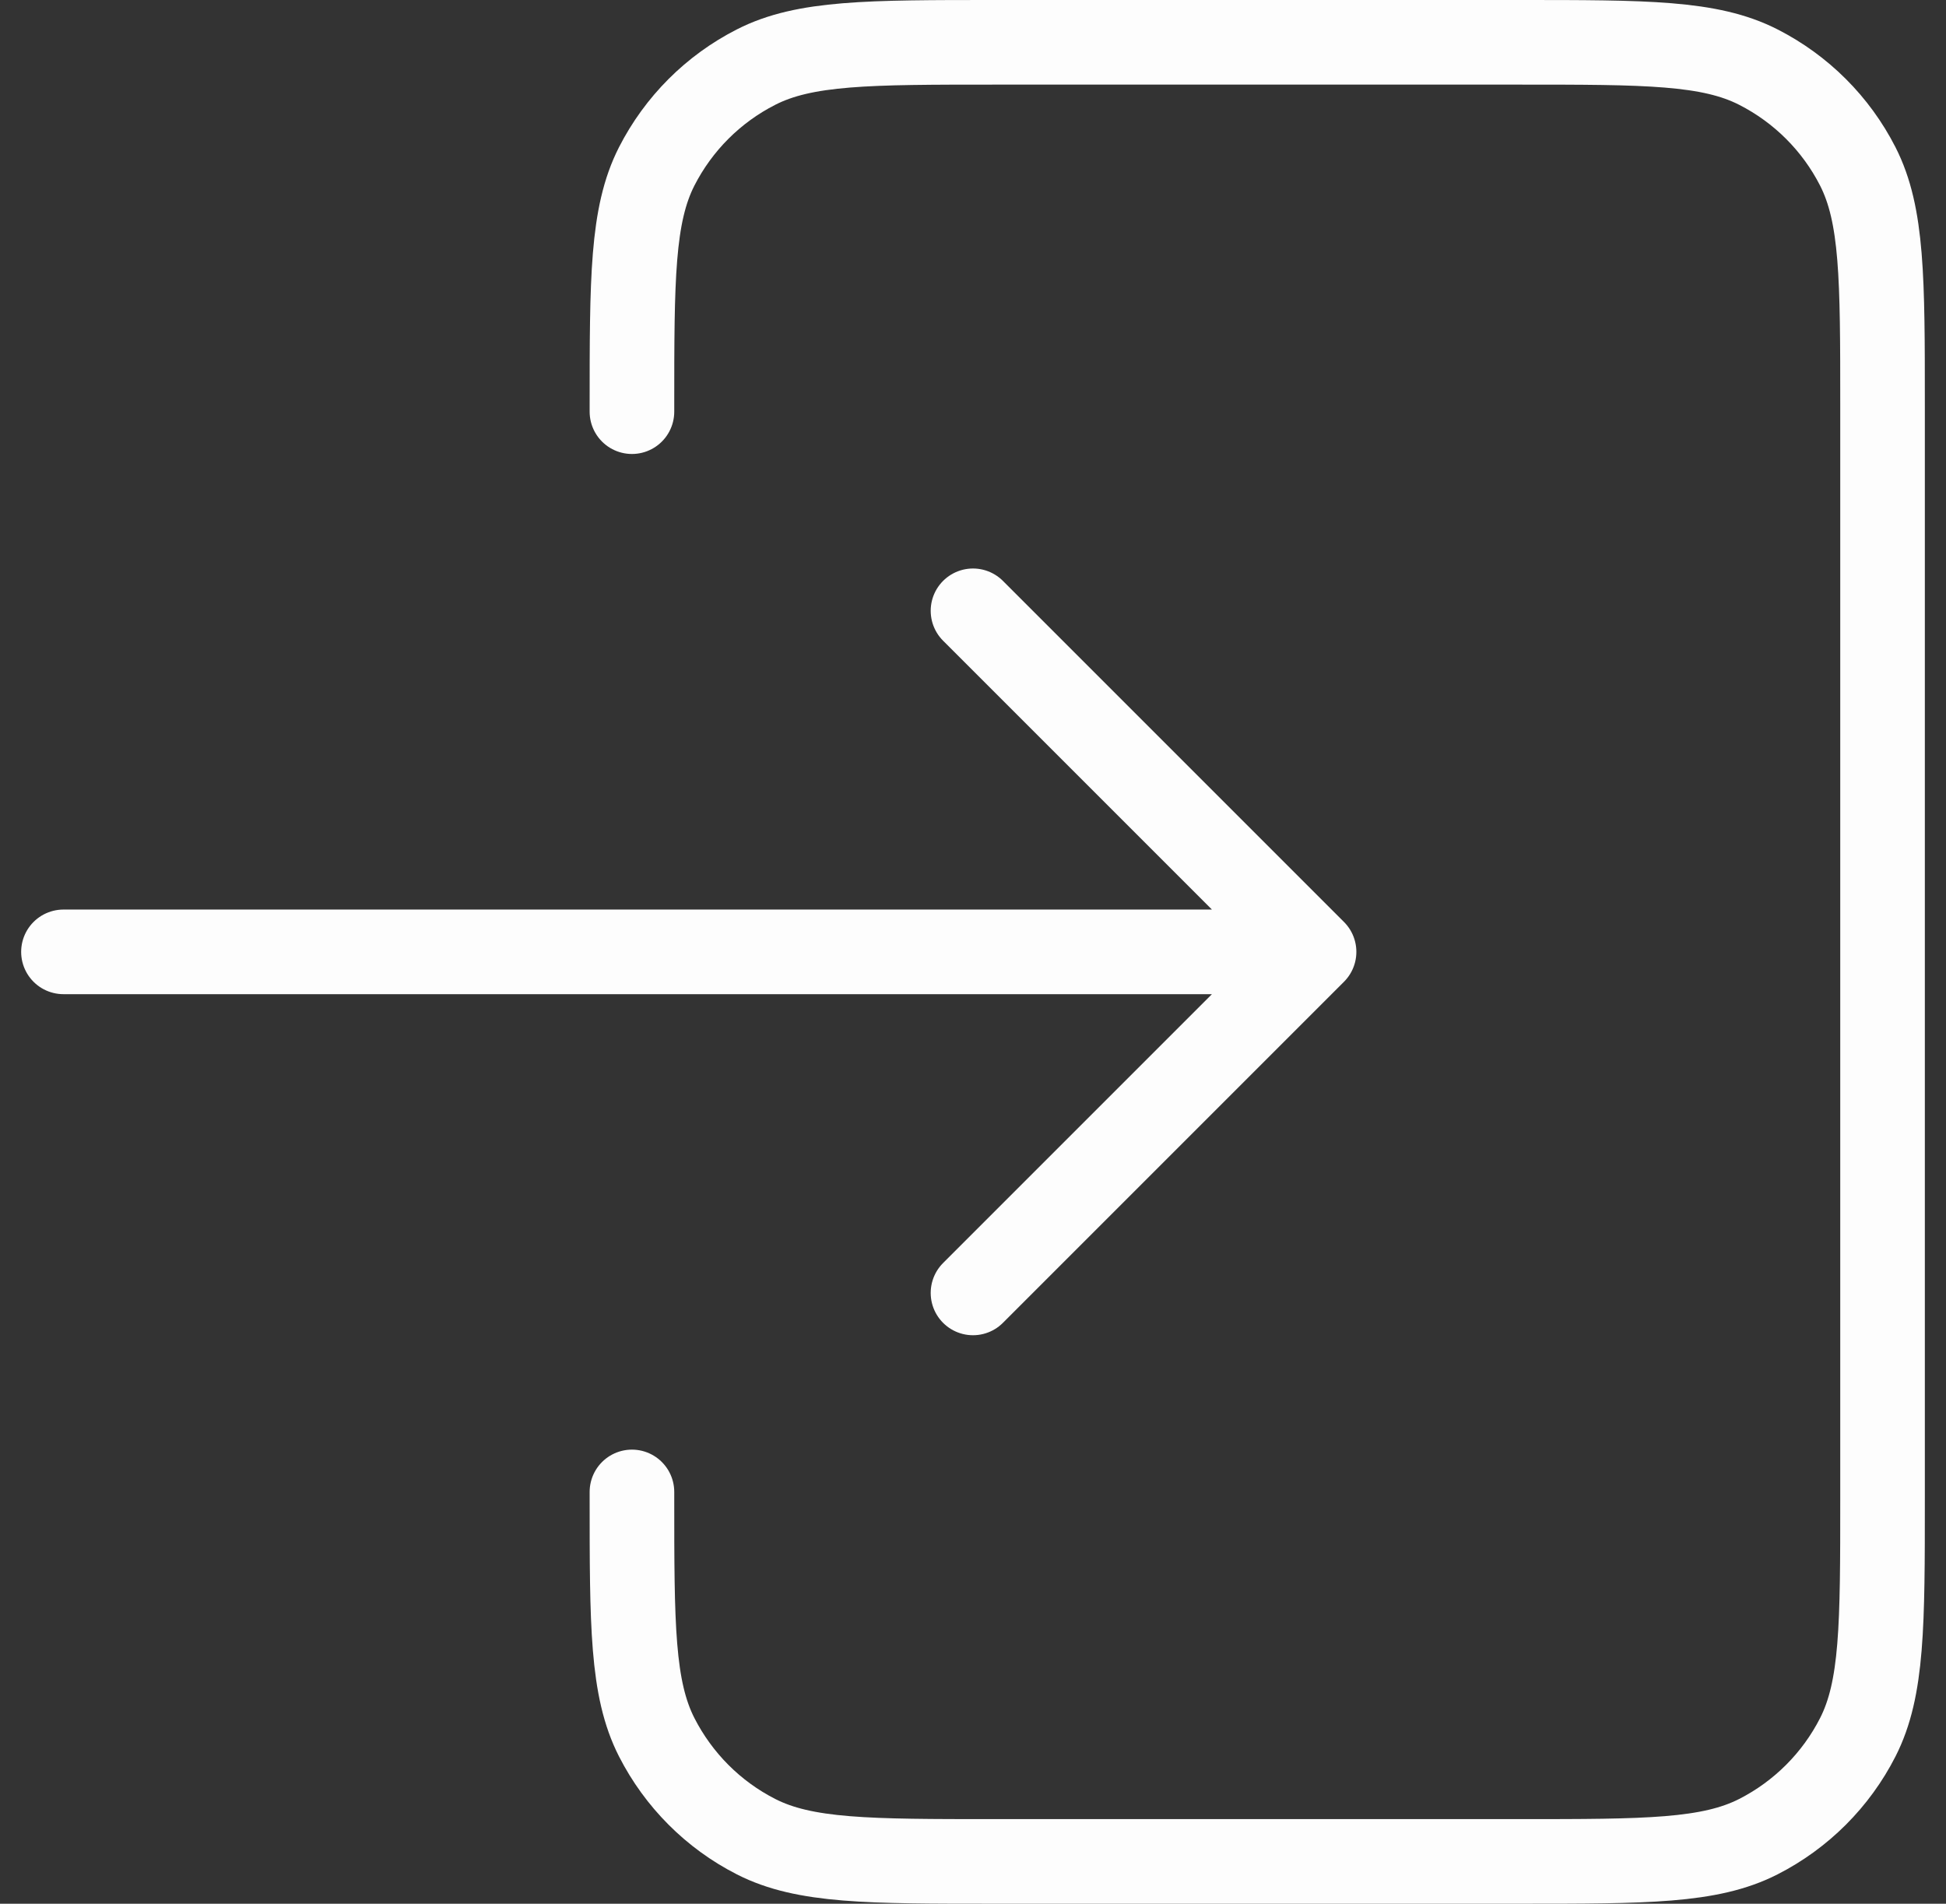 <svg width="46" height="45" viewBox="0 0 46 45" fill="none" xmlns="http://www.w3.org/2000/svg">
<rect x="0" y="0" width="46" height="45" fill="#333333" stroke="none"/>
<path d="M23 30.562L31.062 22.5M31.062 22.5L23 14.438M31.062 22.5H1.5M14.938 9.731V9.601C14.938 6.59 14.938 5.084 15.523 3.934C16.039 2.923 16.86 2.101 17.872 1.586C19.021 1 20.528 1 23.538 1H35.901C38.911 1 40.414 1 41.564 1.586C42.575 2.101 43.4 2.923 43.915 3.934C44.5 5.083 44.5 6.587 44.5 9.592V35.41C44.5 38.414 44.5 39.916 43.915 41.065C43.4 42.076 42.575 42.9 41.564 43.415C40.415 44 38.913 44 35.908 44H23.529C20.525 44 19.02 44 17.872 43.415C16.86 42.9 16.039 42.075 15.523 41.064C14.938 39.914 14.938 38.41 14.938 35.4V35.266" stroke="#FDFDFD" stroke-width="2" stroke-linecap="round" stroke-linejoin="round"/>
</svg>
